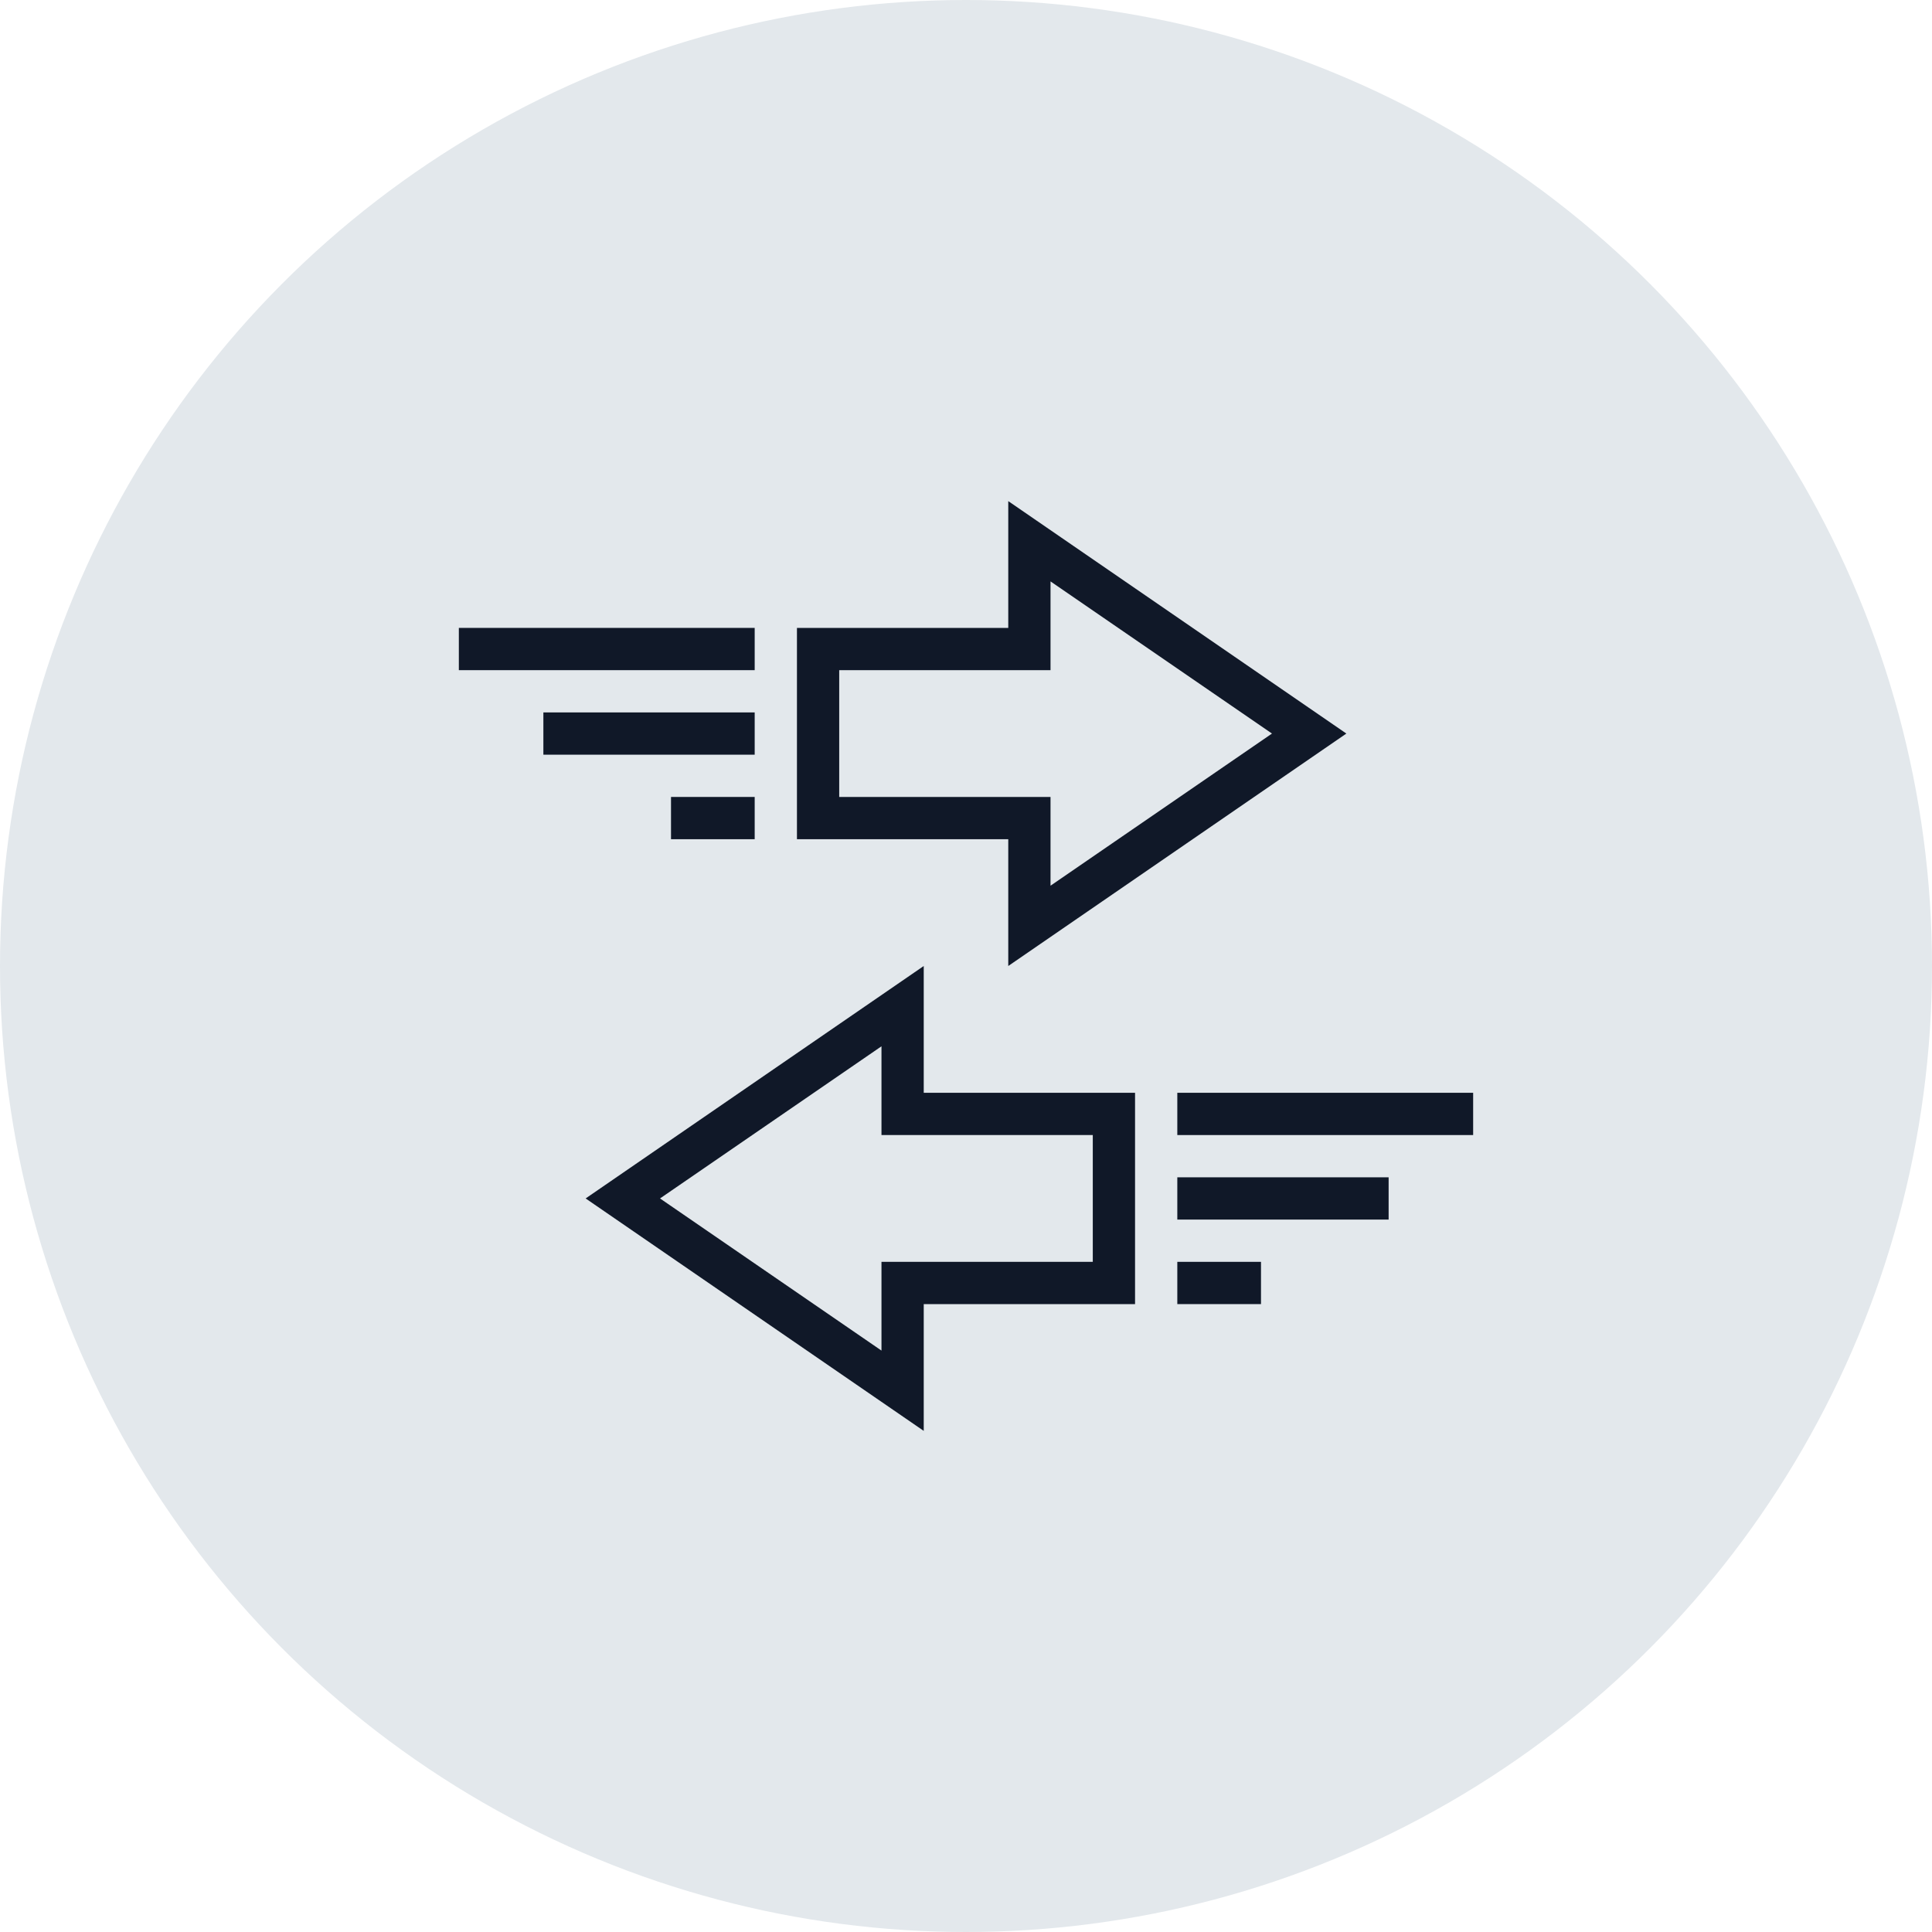 <?xml version="1.0" encoding="UTF-8"?>
<svg width="80px" height="80px" viewBox="0 0 80 80" version="1.1" xmlns="http://www.w3.org/2000/svg" xmlns:xlink="http://www.w3.org/1999/xlink">
    <!-- Generator: Sketch 57.1 (83088) - https://sketch.com -->
    <title>227-G80px</title>
    <desc>Created with Sketch.</desc>
    <g id="NEW_icons" stroke="none" stroke-width="1" fill="none" fill-rule="evenodd">
        <g id="icons_UD_new-Copy" transform="translate(-2050, -28851)">
            <g id="227-G80px" transform="translate(2050, 28851)">
                <circle id="Oval-Copy-1422" fill="#E3E8EC" cx="40" cy="40" r="40"></circle>
                <g id="227-B32px-Copy-6" transform="translate(12, 12)">
                    <path d="M31.5,12.075 L40.67,18.375 L31.5,24.675 L31.5,22.75 L31.5,21 L29.75,21 L22.75,21 L22.75,15.75 L29.75,15.75 L31.5,15.75 L31.5,14 L31.5,12.075 L31.5,12.075 Z M29.75,8.75 L29.75,14 L21,14 L21,22.75 L29.75,22.75 L29.75,28 L43.75,18.375 L29.75,8.75 L29.75,8.75 Z" id="Shape" fill="#101828" fill-rule="nonzero"></path>
                    <path d="M24.5,31.325 L24.5,33.25 L24.5,35 L26.25,35 L33.25,35 L33.25,40.25 L26.25,40.25 L24.5,40.25 L24.5,42 L24.5,43.925 L15.33,37.625 L24.5,31.325 L24.5,31.325 Z M26.25,28 L12.25,37.625 L26.25,47.25 L26.25,42 L35,42 L35,33.25 L26.25,33.25 L26.25,28 L26.25,28 Z" id="Shape" fill="#101828" fill-rule="nonzero"></path>
                    <rect id="Rectangle" fill="#101828" fill-rule="nonzero" x="7" y="14" width="12.25" height="1.75"></rect>
                    <rect id="Rectangle" fill="#101828" fill-rule="nonzero" x="10.5" y="17.5" width="8.75" height="1.75"></rect>
                    <rect id="Rectangle" fill="#101828" fill-rule="nonzero" x="15.785" y="21" width="3.465" height="1.75"></rect>
                    <rect id="Rectangle" fill="#101828" fill-rule="nonzero" x="36.75" y="33.25" width="12.25" height="1.75"></rect>
                    <rect id="Rectangle" fill="#101828" fill-rule="nonzero" x="36.75" y="36.75" width="8.75" height="1.75"></rect>
                    <rect id="Rectangle" fill="#101828" fill-rule="nonzero" x="36.75" y="40.25" width="3.465" height="1.75"></rect>
                    <rect id="Rectangle" x="0" y="0" width="56" height="56"></rect>
                </g>
            </g>
        </g>
    </g>
</svg>